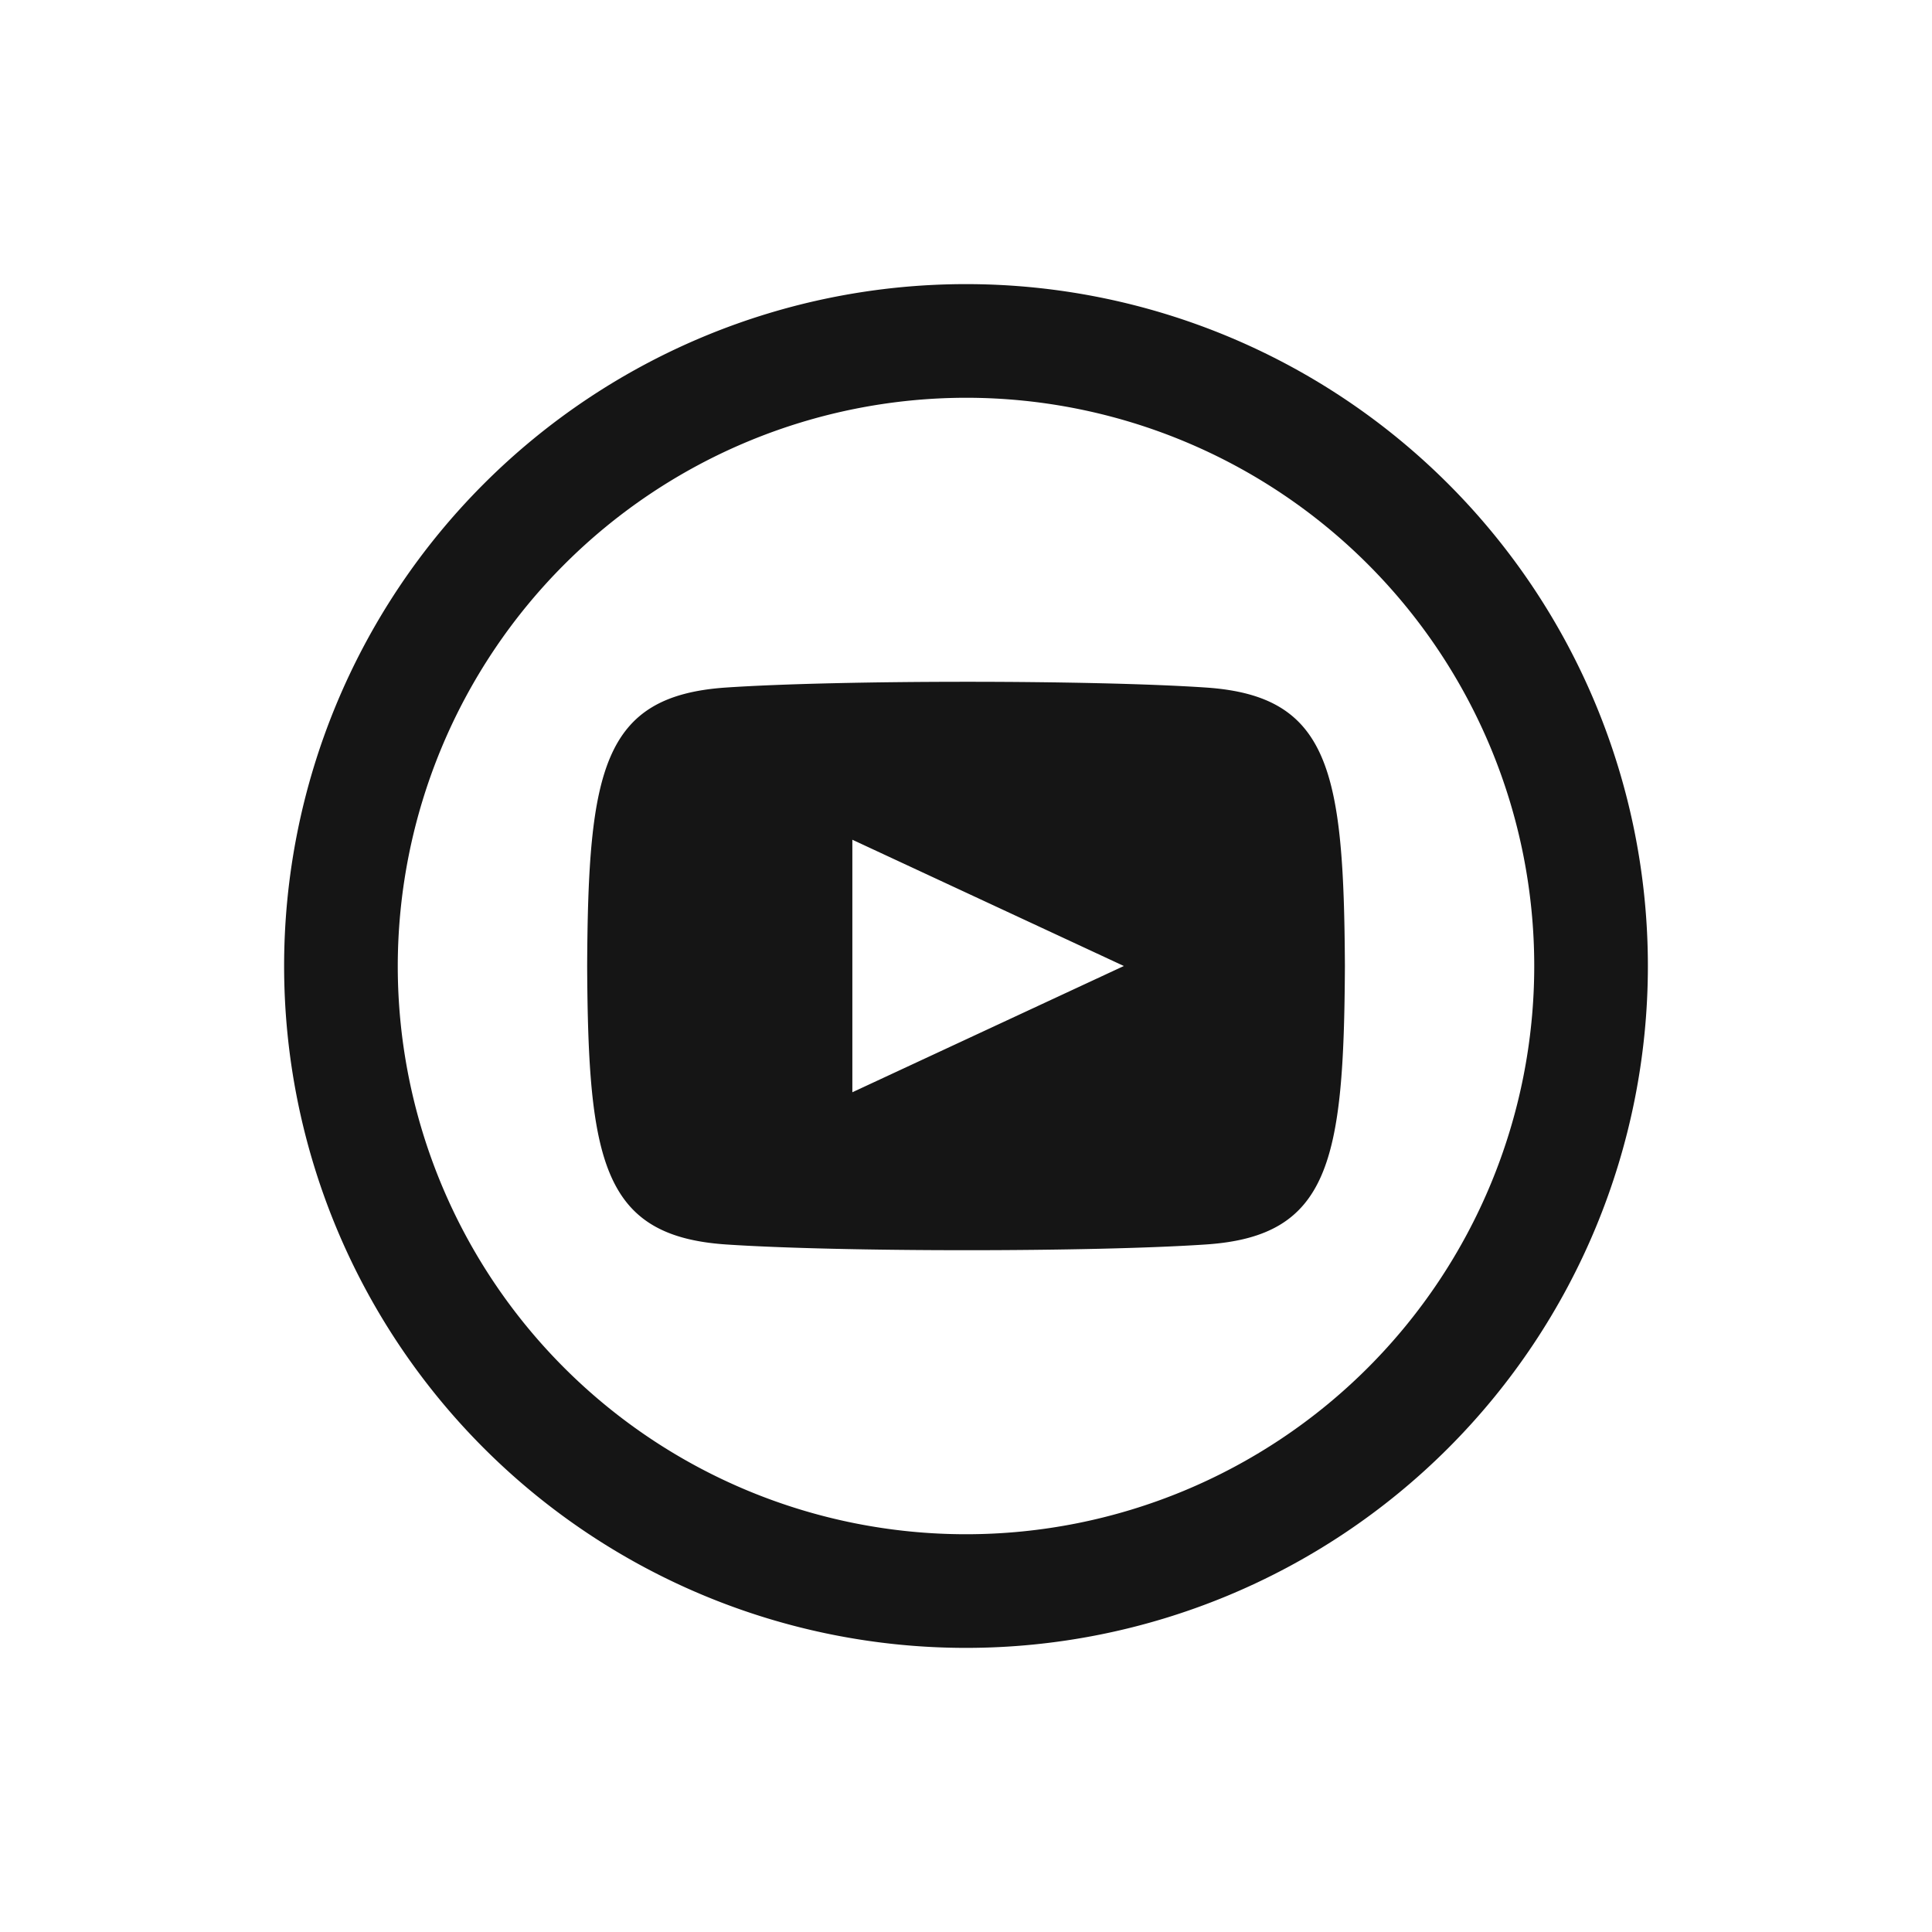 <svg data-name=".btn-ytb" xmlns="http://www.w3.org/2000/svg" width="34" height="34"><path data-name=".ic-hoverzone" fill="none" d="M0 0h34v34H0z"/><g data-name=".ic-ytb/icon"><path data-name="Контур 794" d="M21.23 12.1c-2-.136-6.462-.135-8.461 0-2.169.15-2.419 1.458-2.436 4.9.017 3.436.27 4.75 2.437 4.9 2 .135 6.459.136 8.461 0 2.165-.148 2.42-1.457 2.437-4.9-.018-3.436-.268-4.75-2.438-4.9zM15 19.222v-4.444L19.778 17zM17 7A10 10 0 1 1 7 17 10.011 10.011 0 0 1 17 7zm0-2a12 12 0 1 0 12 12A12 12 0 0 0 17 5z" fill="#151515"/></g></svg>